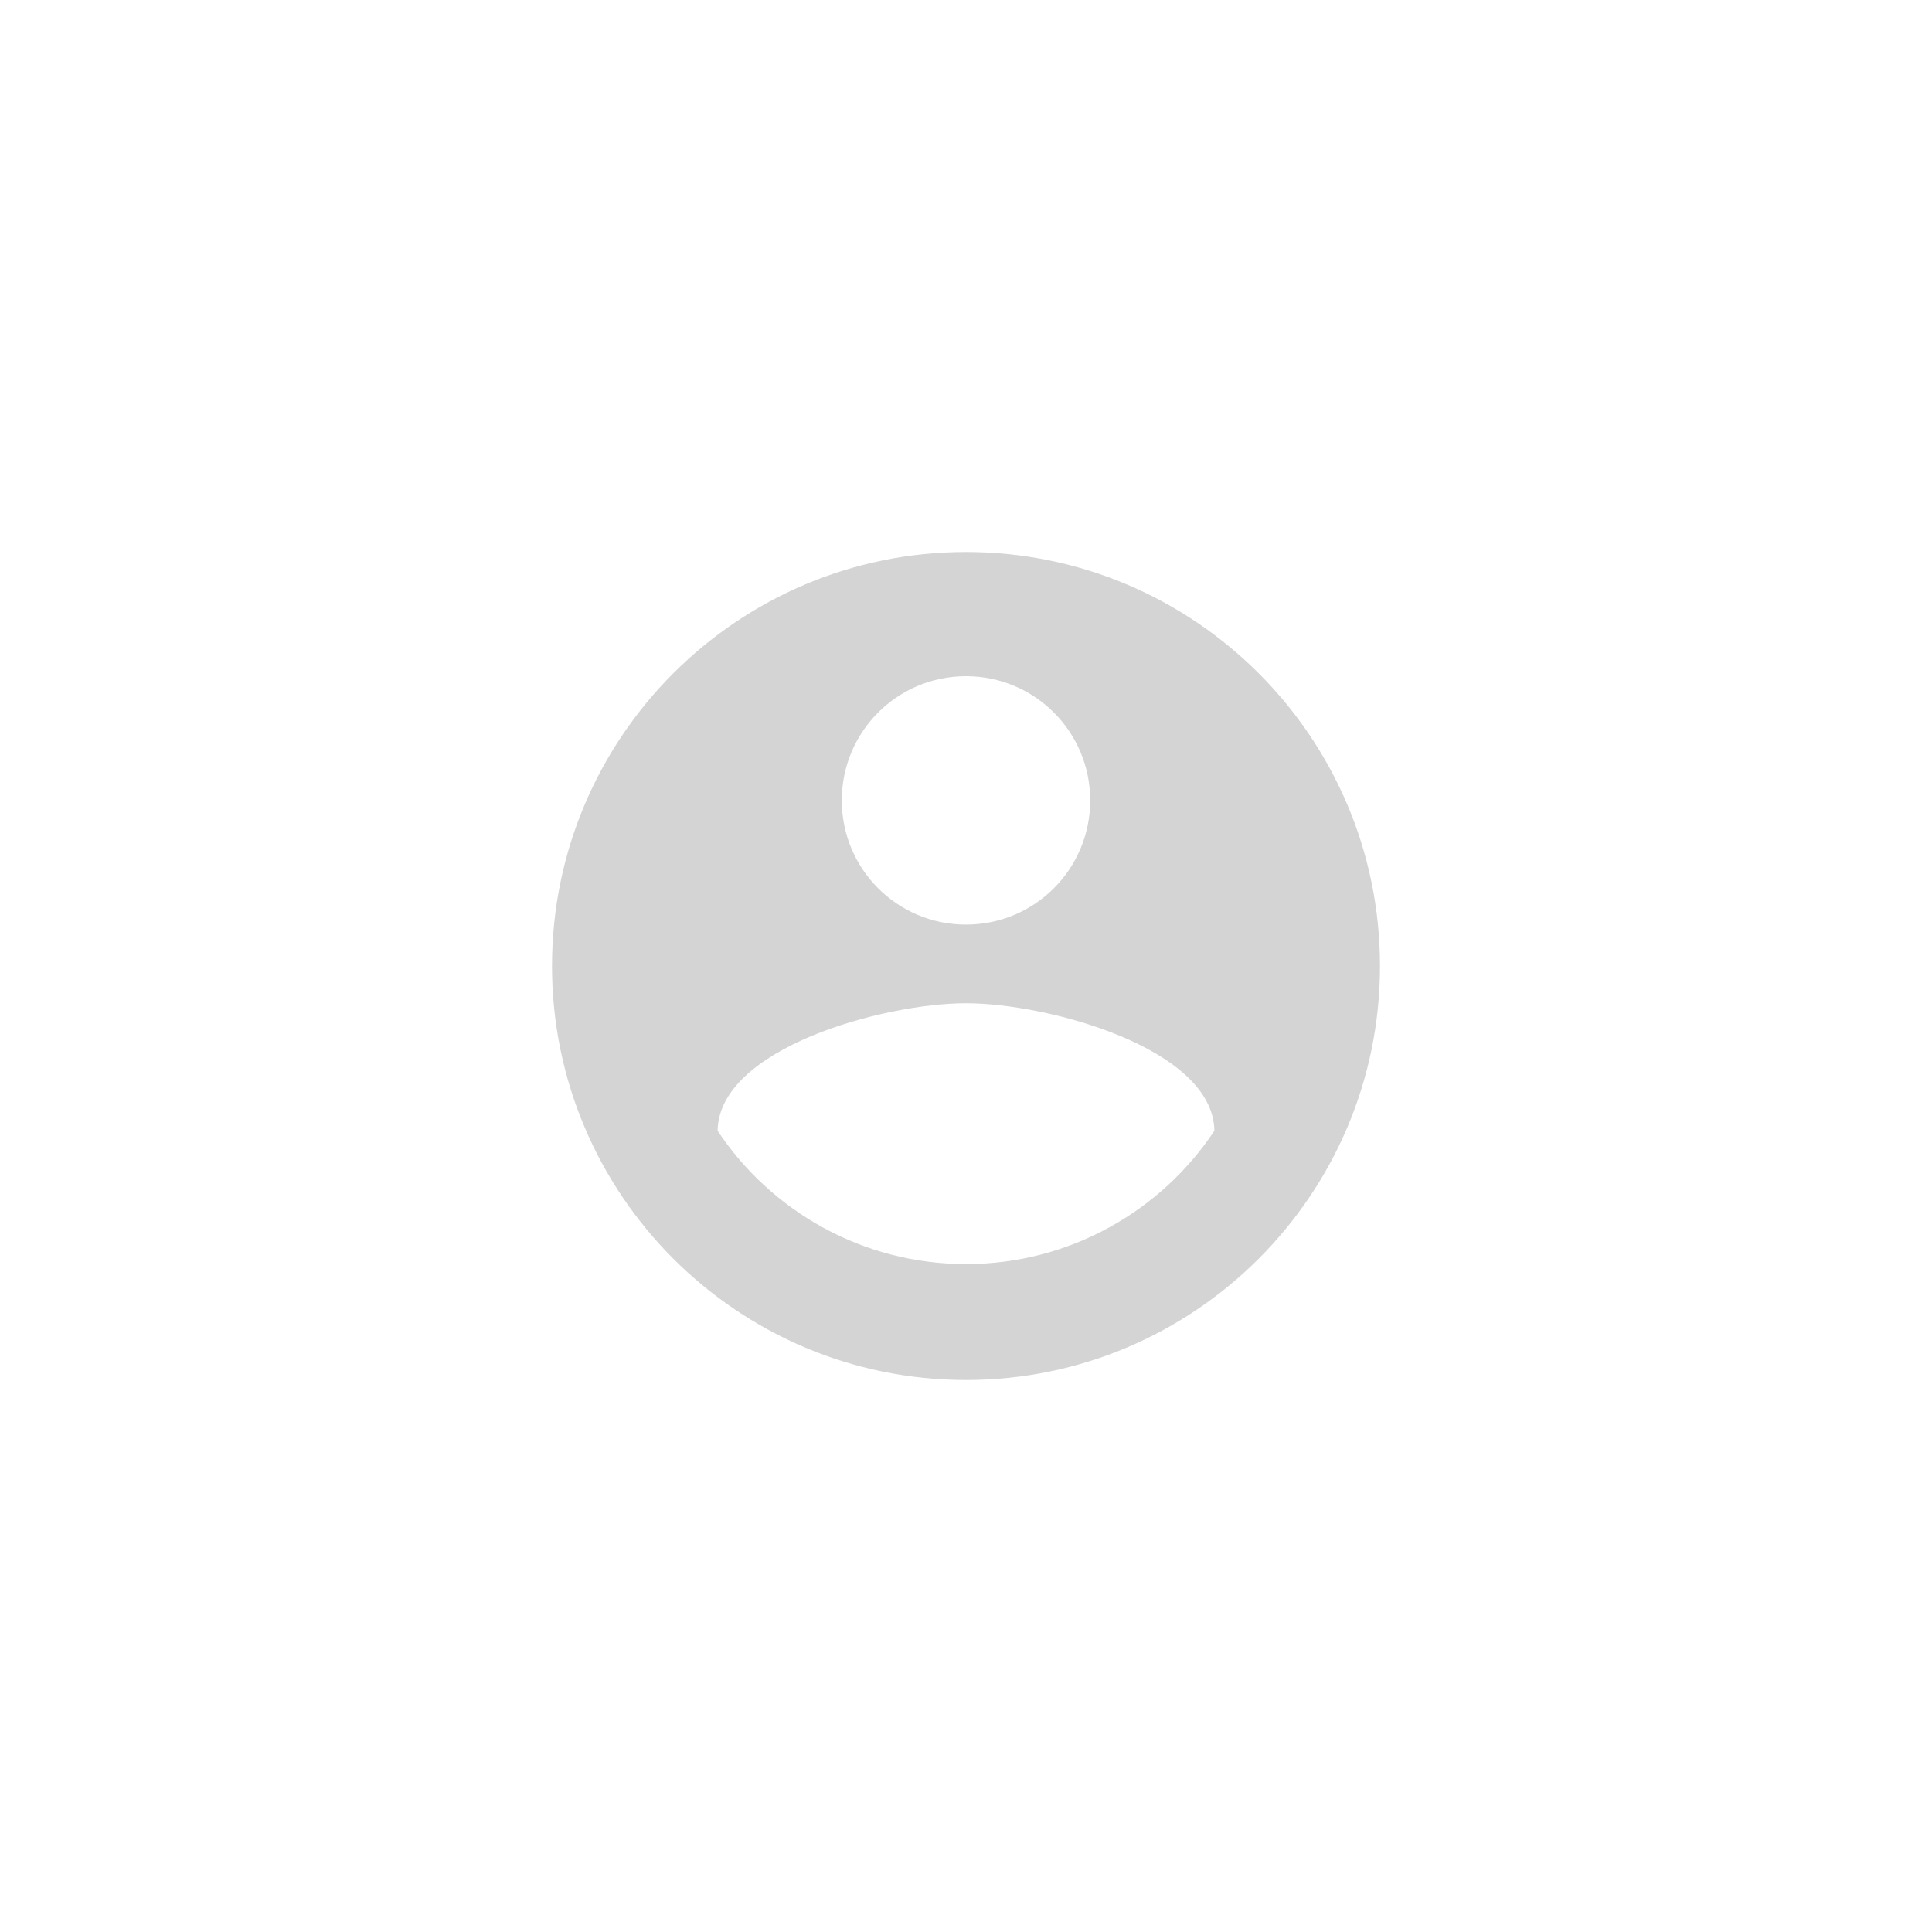 <?xml version="1.0" encoding="UTF-8"?>
<svg width="35px" height="35px" viewBox="0 0 35 35" version="1.1" xmlns="http://www.w3.org/2000/svg" xmlns:xlink="http://www.w3.org/1999/xlink">
    <!-- Generator: sketchtool 51.3 (57544) - http://www.bohemiancoding.com/sketch -->
    <title>E6B70A26-9ED8-4D63-B429-06BB3B11C088</title>
    <desc>Created with sketchtool.</desc>
    <defs>
        <filter x="-11.3%" y="-16.7%" width="121.9%" height="138.1%" filterUnits="objectBoundingBox" id="filter-1">
            <feOffset dx="0" dy="2" in="SourceAlpha" result="shadowOffsetOuter1"></feOffset>
            <feGaussianBlur stdDeviation="5" in="shadowOffsetOuter1" result="shadowBlurOuter1"></feGaussianBlur>
            <feColorMatrix values="0 0 0 0 0   0 0 0 0 0   0 0 0 0 0  0 0 0 0.15 0" type="matrix" in="shadowBlurOuter1" result="shadowMatrixOuter1"></feColorMatrix>
            <feMerge>
                <feMergeNode in="shadowMatrixOuter1"></feMergeNode>
                <feMergeNode in="SourceGraphic"></feMergeNode>
            </feMerge>
        </filter>
        <path d="M7.5,4 C3.36,4 0,7.36 0,11.5 C0,15.64 3.36,19 7.5,19 C11.64,19 15,15.64 15,11.5 C15,7.36 11.64,4 7.5,4 Z M7.5,6.25 C8.745,6.25 9.75,7.255 9.75,8.5 C9.75,9.745 8.745,10.75 7.5,10.75 C6.255,10.75 5.25,9.745 5.25,8.5 C5.25,7.255 6.255,6.25 7.5,6.25 Z M7.5,16.9 C5.625,16.9 3.967,15.94 3,14.485 C3.022,12.992 6,12.175 7.5,12.175 C8.992,12.175 11.977,12.992 12,14.485 C11.033,15.94 9.375,16.9 7.5,16.9 Z" id="path-2"></path>
    </defs>
    <g id="Web-App" stroke="none" stroke-width="1" fill="none" fill-rule="evenodd">
        <g id="Logout" transform="translate(-1222, -69)">
            <g id="Group-8" filter="url(#filter-1)" transform="translate(1218, 61)">
                <g id="Profile" transform="translate(14, 12)">
                    <mask id="mask-3" fill="white">
                        <use xlink:href="#path-2"></use>
                    </mask>
                    <use id="icon/action/account_circle_24px" fill="#D4D4D4" fill-rule="nonzero" xlink:href="#path-2"></use>
                </g>
            </g>
        </g>
    </g>
</svg>